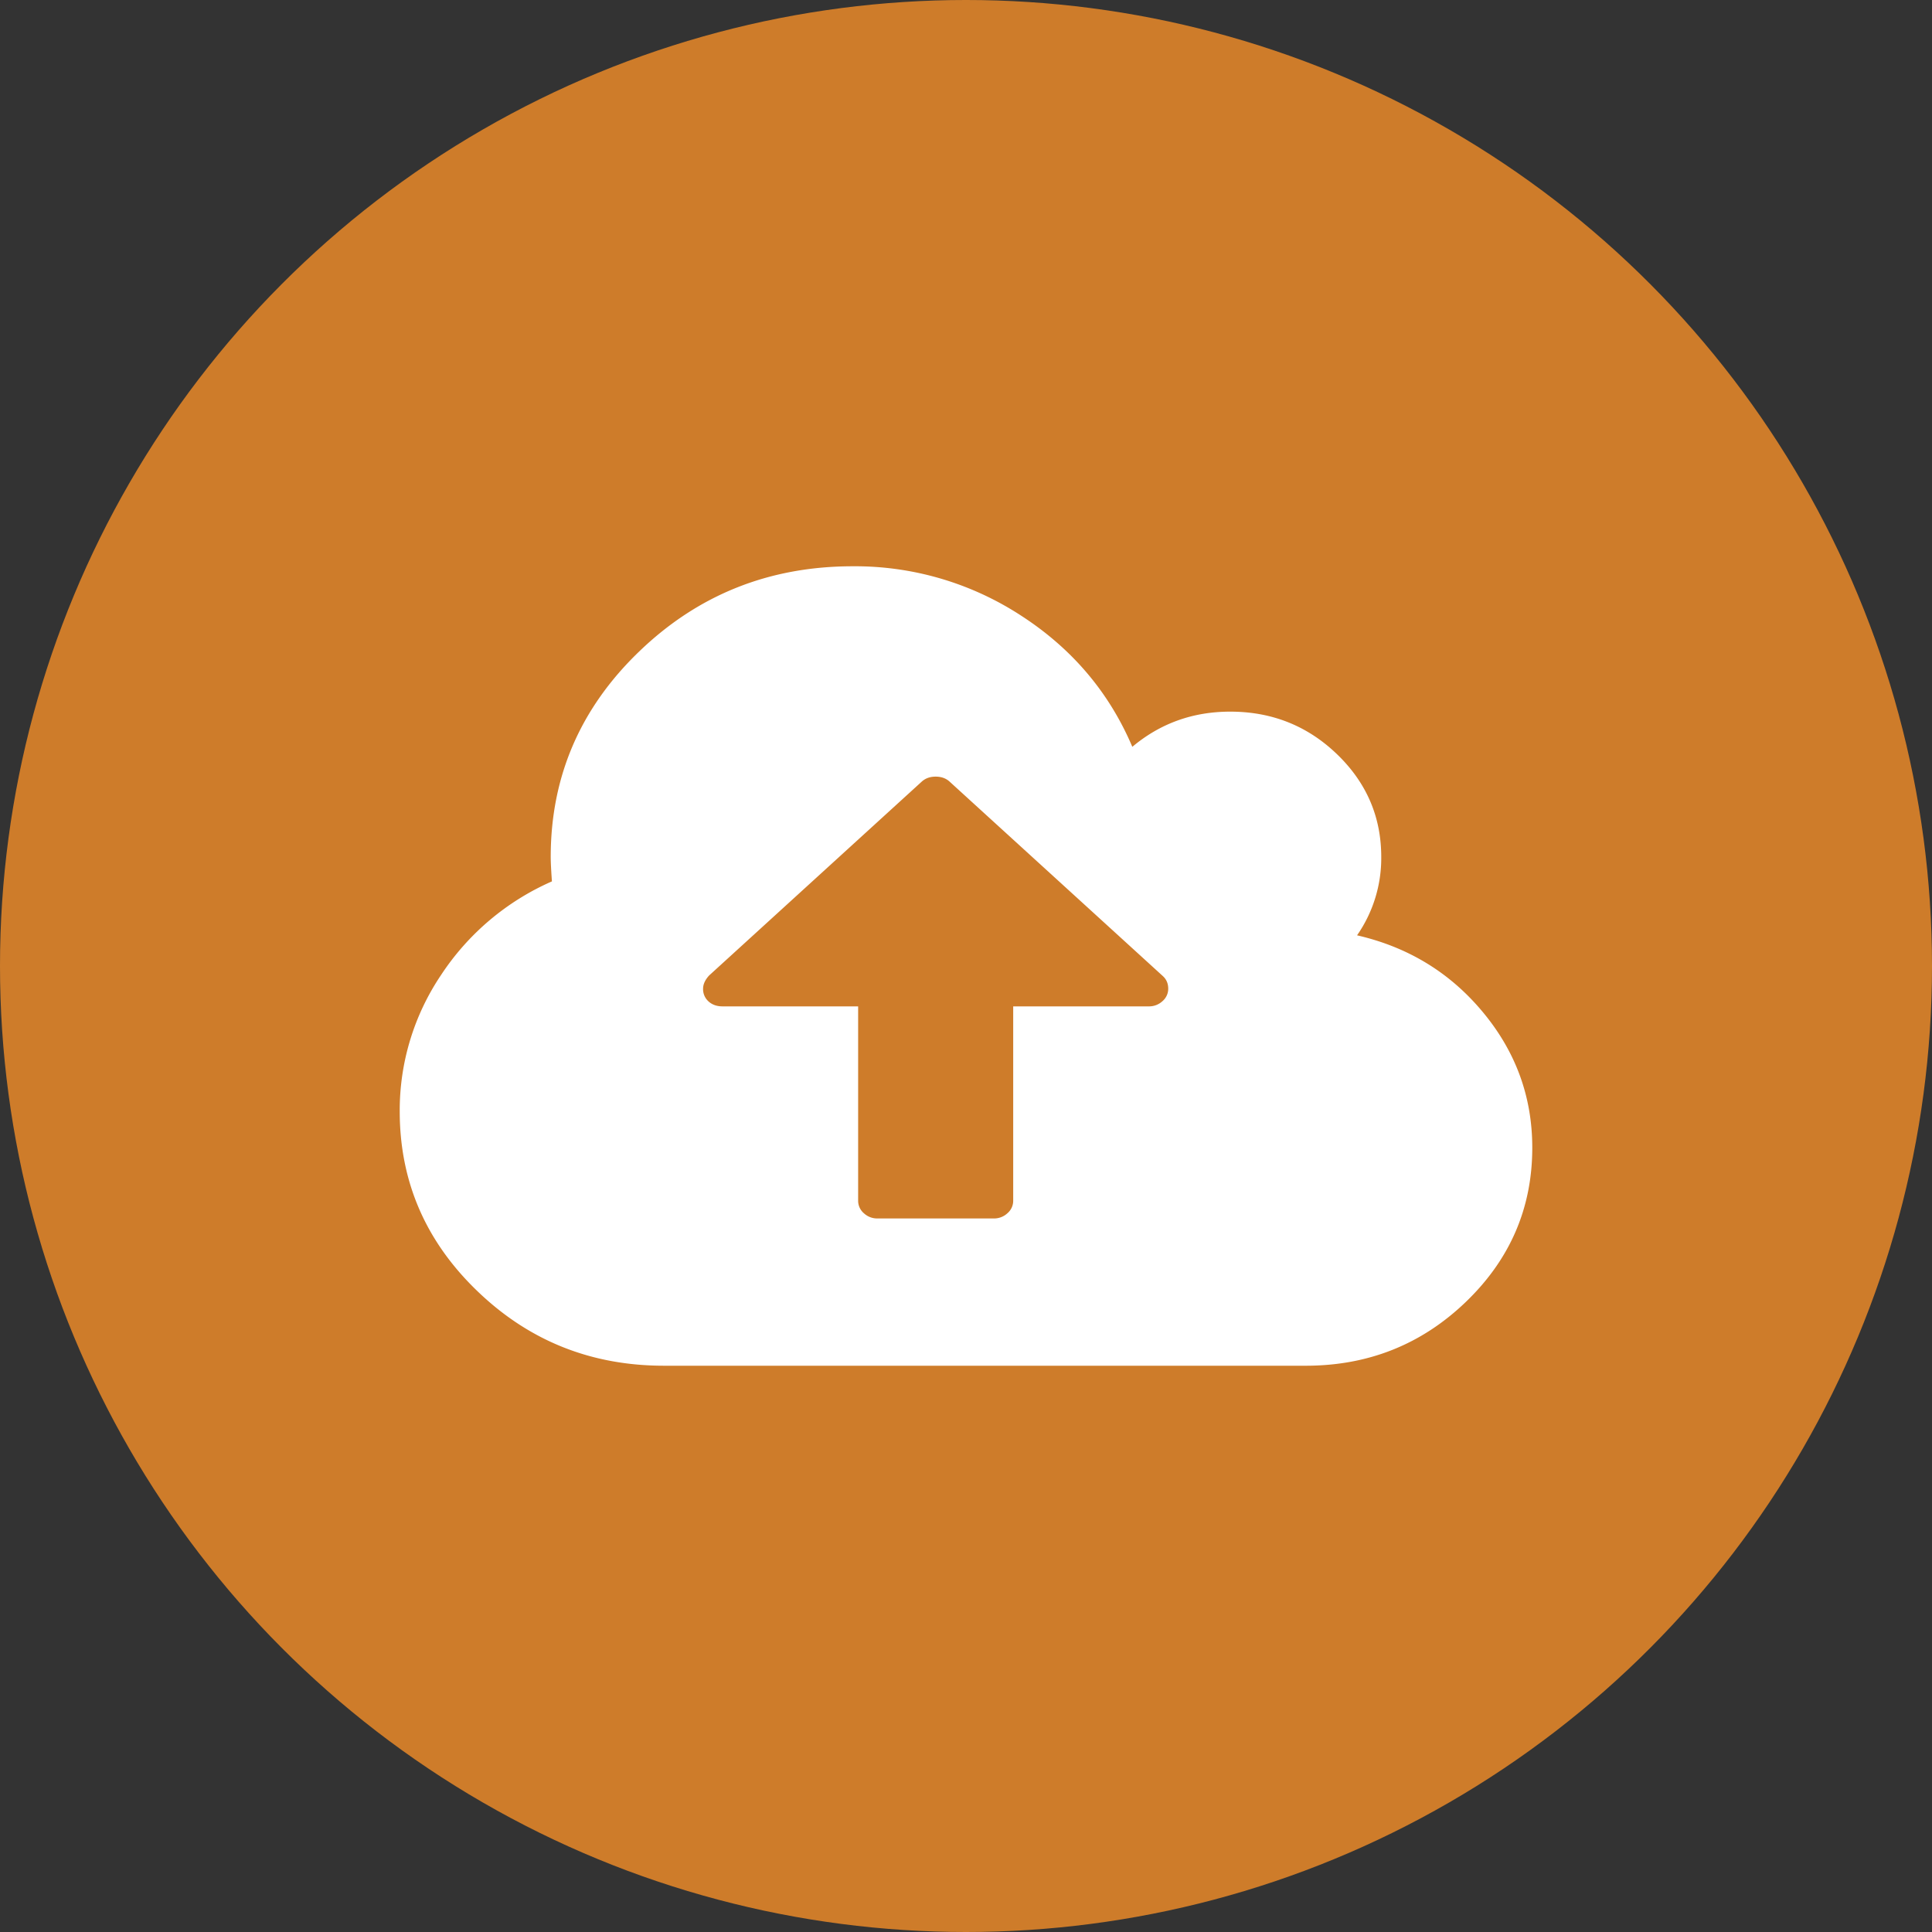 <svg xmlns="http://www.w3.org/2000/svg" width="58" height="58" viewBox="0 0 58 58">
    <rect x="0" y="0" width="58" height="58" fill="#333333" stroke="none"/>
    <g fill="none" fill-rule="evenodd">
        <circle cx="29" cy="29" r="29" fill="#CE7C2A"/>
        <path fill="#FFF" fill-rule="nonzero" d="M44.52 30.389c-.985-1.188-2.245-1.957-3.78-2.31a4.058 4.058 0 0 0 .726-2.352c0-1.204-.443-2.233-1.328-3.085-.885-.852-1.954-1.278-3.205-1.278-1.122 0-2.101.352-2.94 1.056-.696-1.636-1.809-2.948-3.337-3.937A9.118 9.118 0 0 0 25.6 17c-2.503 0-4.64.852-6.41 2.557-1.772 1.704-2.657 3.761-2.657 6.17 0 .148.012.392.036.733a7.67 7.67 0 0 0-3.33 2.813A7.27 7.27 0 0 0 12 33.363c0 2.103.776 3.901 2.329 5.395C15.88 40.253 17.749 41 19.933 41H39.2c1.877 0 3.48-.64 4.808-1.918C45.336 37.804 46 36.262 46 34.454c0-1.522-.493-2.877-1.48-4.065zm-9.621-.334a.588.588 0 0 1-.409.157h-4.073v5.837a.489.489 0 0 1-.173.373.586.586 0 0 1-.409.157h-3.491a.585.585 0 0 1-.41-.157.49.49 0 0 1-.172-.373v-5.837h-4.073c-.17 0-.31-.05-.418-.148a.493.493 0 0 1-.164-.382c0-.132.06-.265.182-.398l6.382-5.819c.11-.1.249-.15.418-.15.17 0 .31.05.419.15l6.4 5.836c.11.1.163.226.163.381a.49.49 0 0 1-.172.373z"/>
    </g>
</svg>
